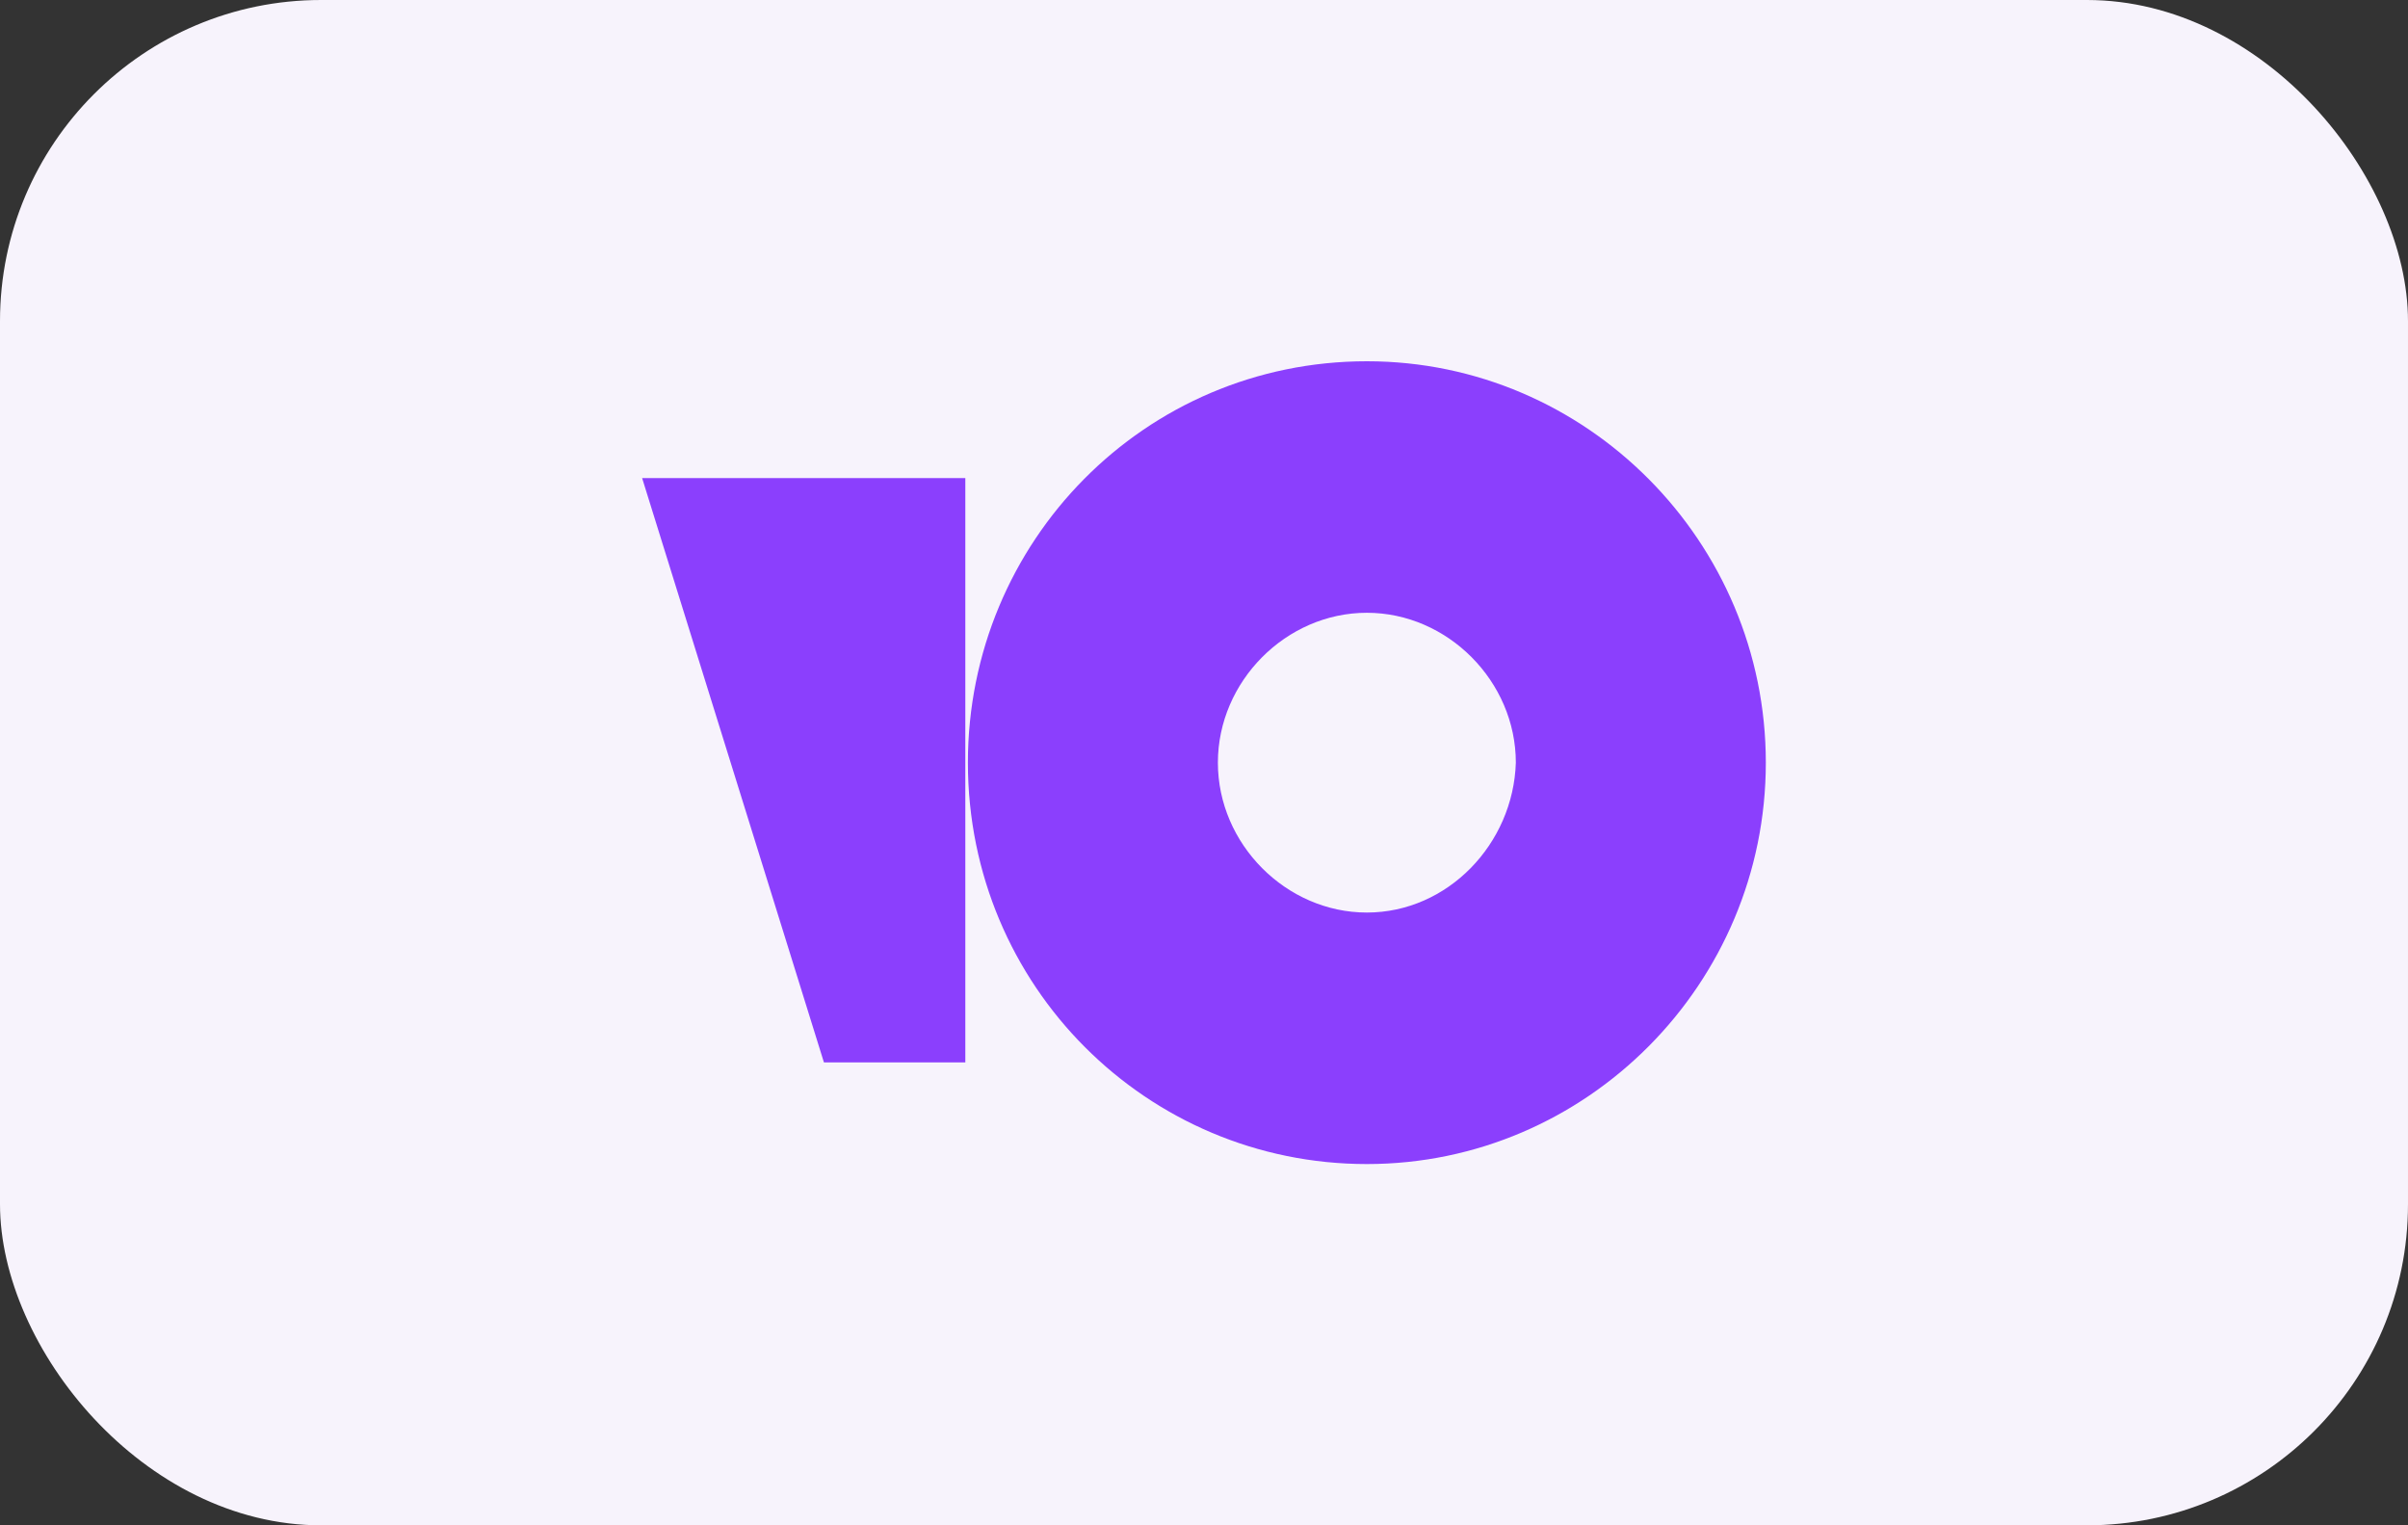 <svg width="60" height="38" viewBox="0 0 60 38" fill="none" xmlns="http://www.w3.org/2000/svg">
<rect x="0" y="0" width="60" height="38" fill="#333333" stroke="none"/>
<rect width="60" height="38" rx="8" fill="#F7F3FC"/>
<g clip-path="url(#clip0_1702_7617)">
<path d="M34.058 9C28.521 9 24.117 13.494 24.117 19C24.117 24.57 28.584 29 34.058 29C39.532 29 43.999 24.506 43.999 19C43.999 13.494 39.532 9 34.058 9ZM34.058 22.734C32.045 22.734 30.346 21.025 30.346 19C30.346 16.975 32.045 15.266 34.058 15.266C36.071 15.266 37.77 16.975 37.77 19C37.707 21.025 36.071 22.734 34.058 22.734Z" fill="#8B3FFD"/>
<path d="M24.053 11.911V26.468H20.53L16 11.911H24.053Z" fill="#8B3FFD"/>
</g>
<defs>
<clipPath id="clip0_1702_7617">
<rect width="28" height="20" fill="white" transform="translate(16 9)"/>
</clipPath>
</defs>
</svg>
